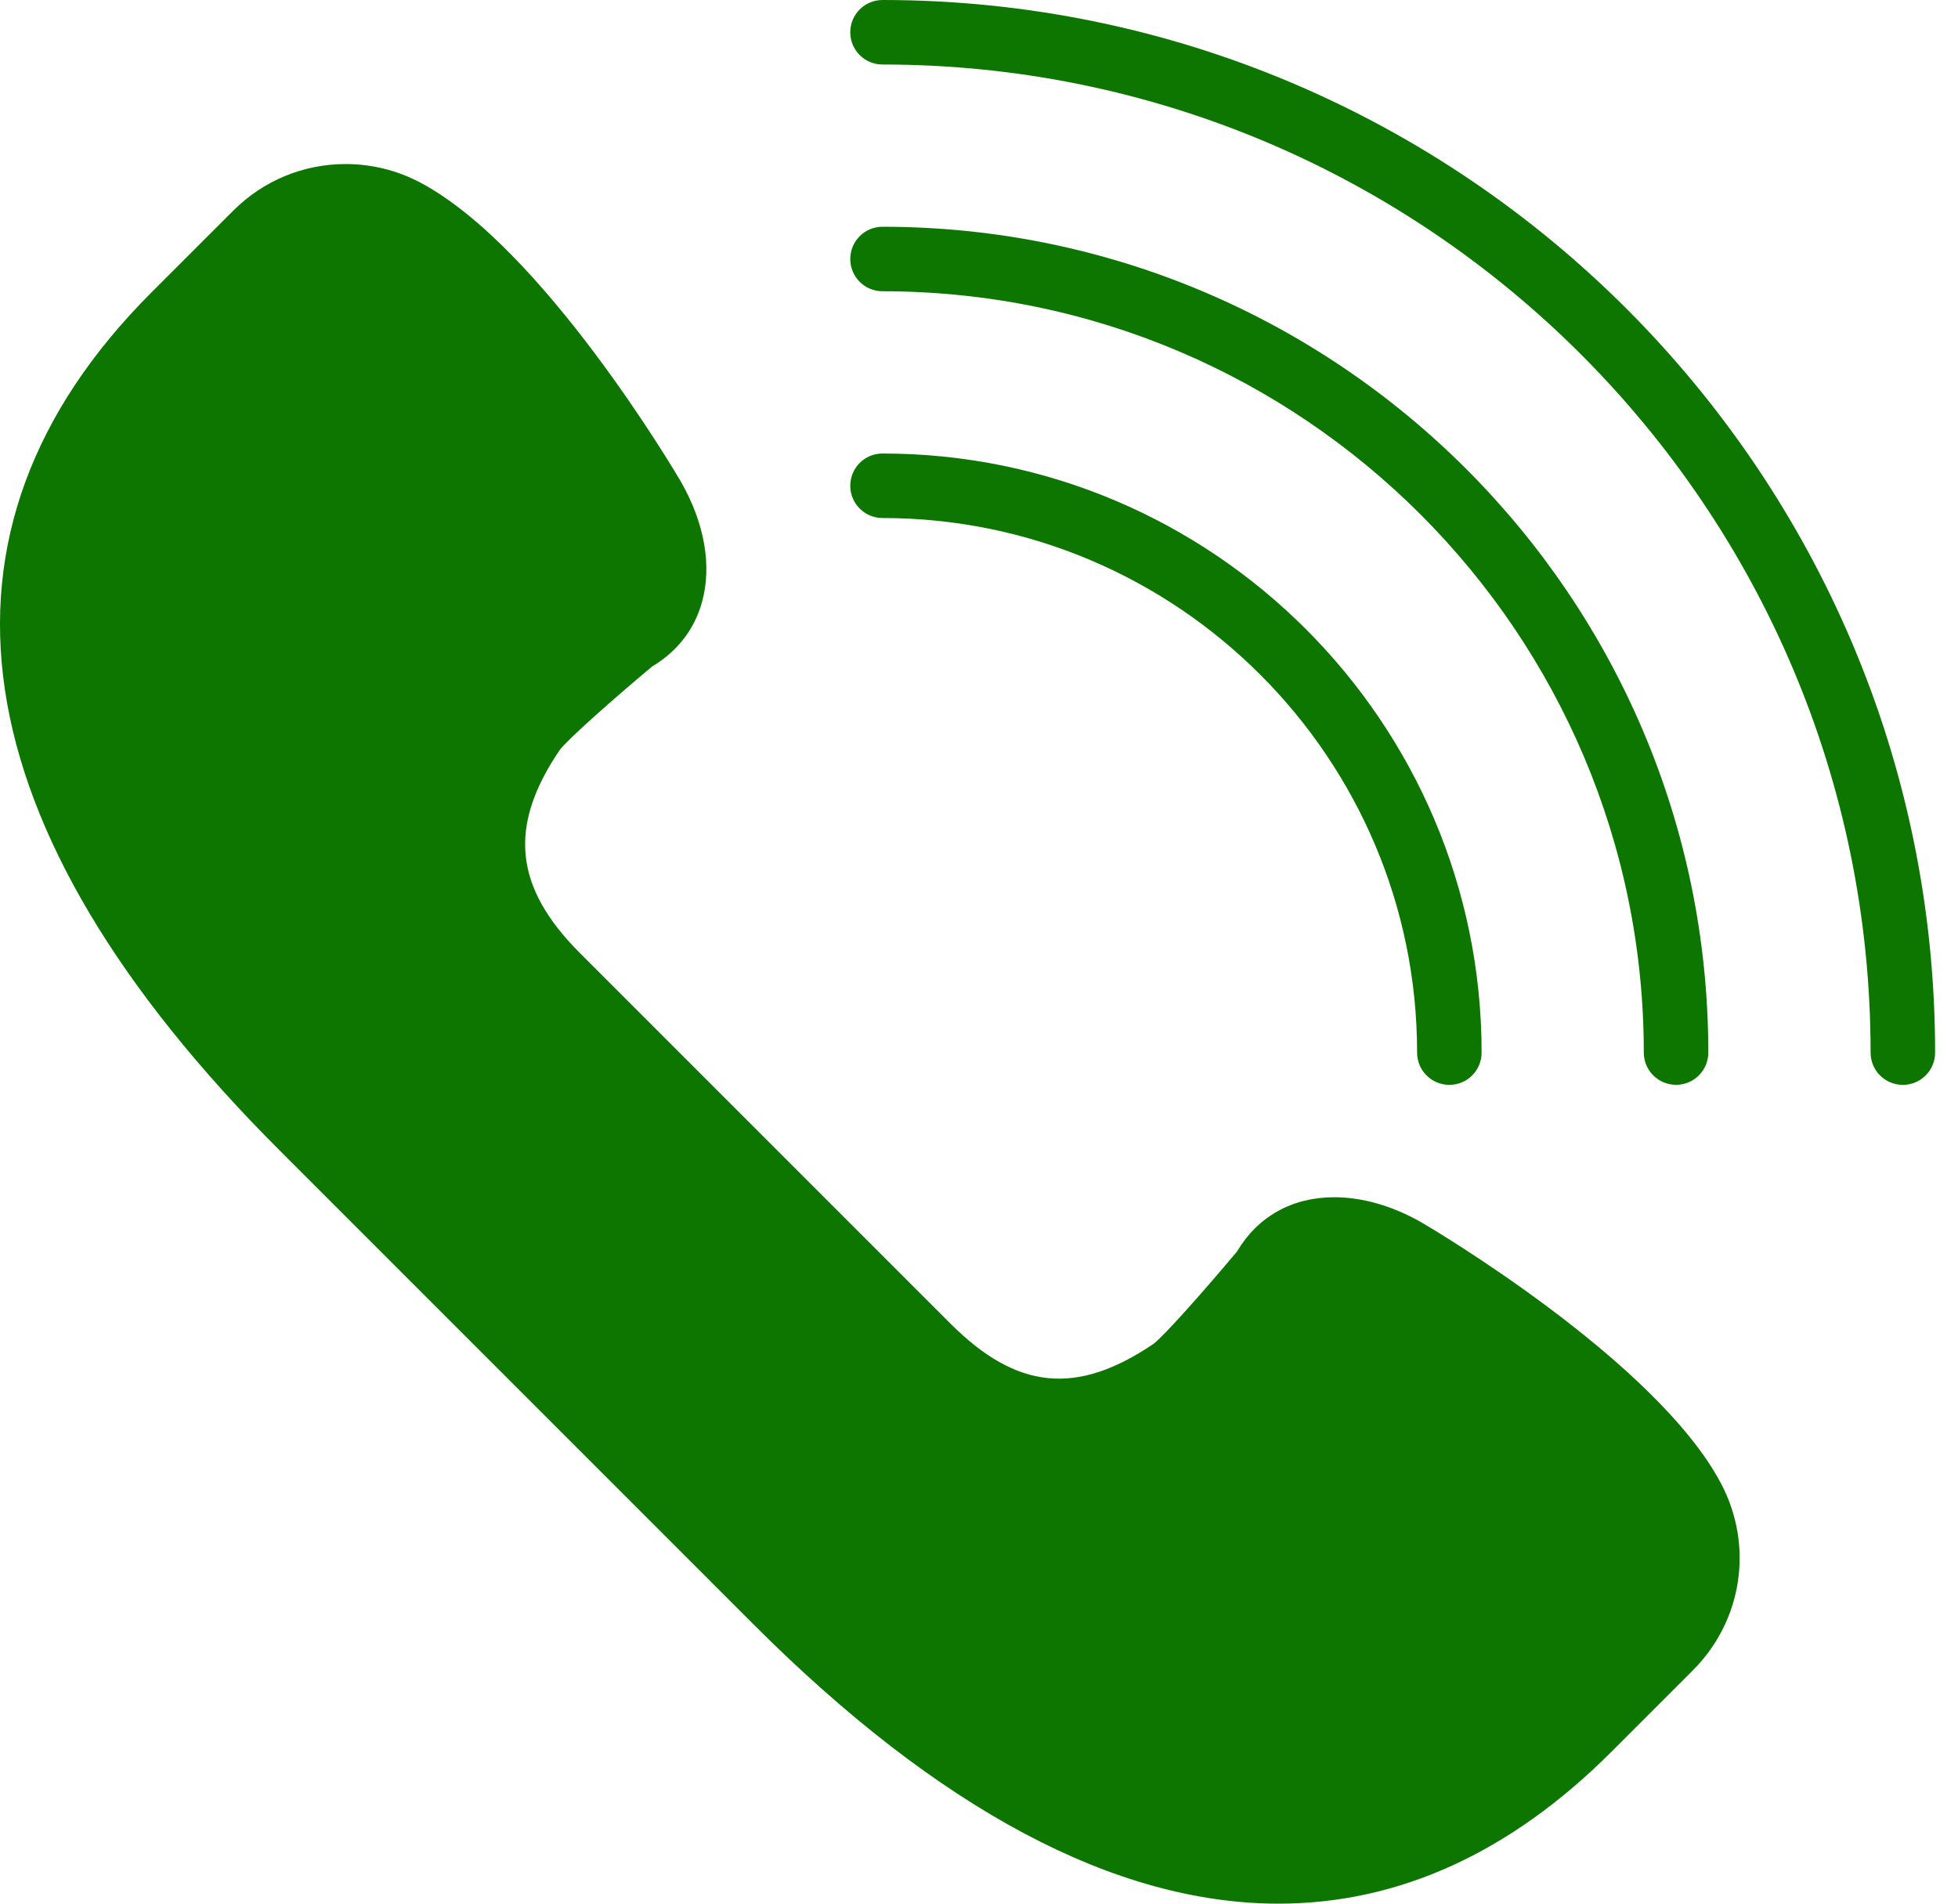 <svg width="36" height="35" viewBox="0 0 36 35" fill="none" xmlns="http://www.w3.org/2000/svg">
    <path d="M26.134 22.474C25.604 22.171 25.049 22.012 24.531 22.012C23.759 22.012 23.127 22.365 22.745 23.008C22.139 23.732 21.389 24.577 21.208 24.708C19.798 25.663 18.695 25.556 17.475 24.335L10.663 17.523C9.451 16.311 9.339 15.194 10.289 13.792C10.422 13.608 11.267 12.858 11.991 12.253C12.452 11.978 12.769 11.571 12.907 11.07C13.092 10.404 12.955 9.62 12.52 8.857C12.418 8.682 9.977 4.546 7.726 3.356C7.305 3.133 6.833 3.016 6.358 3.016C5.576 3.016 4.841 3.321 4.289 3.873L2.784 5.377C-1.605 9.767 -0.792 15.219 5.134 21.144L13.854 29.865C17.261 33.273 20.51 35 23.509 35C23.509 35 23.509 35 23.509 35C25.716 35 27.772 34.062 29.621 32.214L31.125 30.71C32.039 29.796 32.247 28.415 31.642 27.273C30.452 25.022 26.317 22.58 26.134 22.474Z"
          fill="#0D7600"/>
    <path d="M16.226 0C15.898 0 15.633 0.265 15.633 0.593C15.633 0.921 15.898 1.186 16.226 1.186C26.243 1.186 34.393 9.336 34.393 19.353C34.393 19.681 34.658 19.946 34.986 19.946C35.314 19.946 35.579 19.681 35.579 19.353C35.579 8.682 26.897 0 16.226 0Z"
          fill="#0D7600"/>
    <path d="M16.226 5.355C23.944 5.355 30.223 11.634 30.223 19.352C30.223 19.68 30.488 19.945 30.816 19.945C31.144 19.945 31.409 19.68 31.409 19.352C31.409 10.98 24.598 4.169 16.226 4.169C15.898 4.169 15.633 4.434 15.633 4.762C15.633 5.09 15.898 5.355 16.226 5.355Z"
          fill="#0D7600"/>
    <path d="M16.226 9.524C21.646 9.524 26.055 13.933 26.055 19.353C26.055 19.681 26.32 19.946 26.648 19.946C26.976 19.946 27.241 19.681 27.241 19.353C27.241 13.279 22.299 8.338 16.226 8.338C15.898 8.338 15.633 8.603 15.633 8.931C15.633 9.259 15.898 9.524 16.226 9.524Z"
          fill="#0D7600"/>
</svg>
